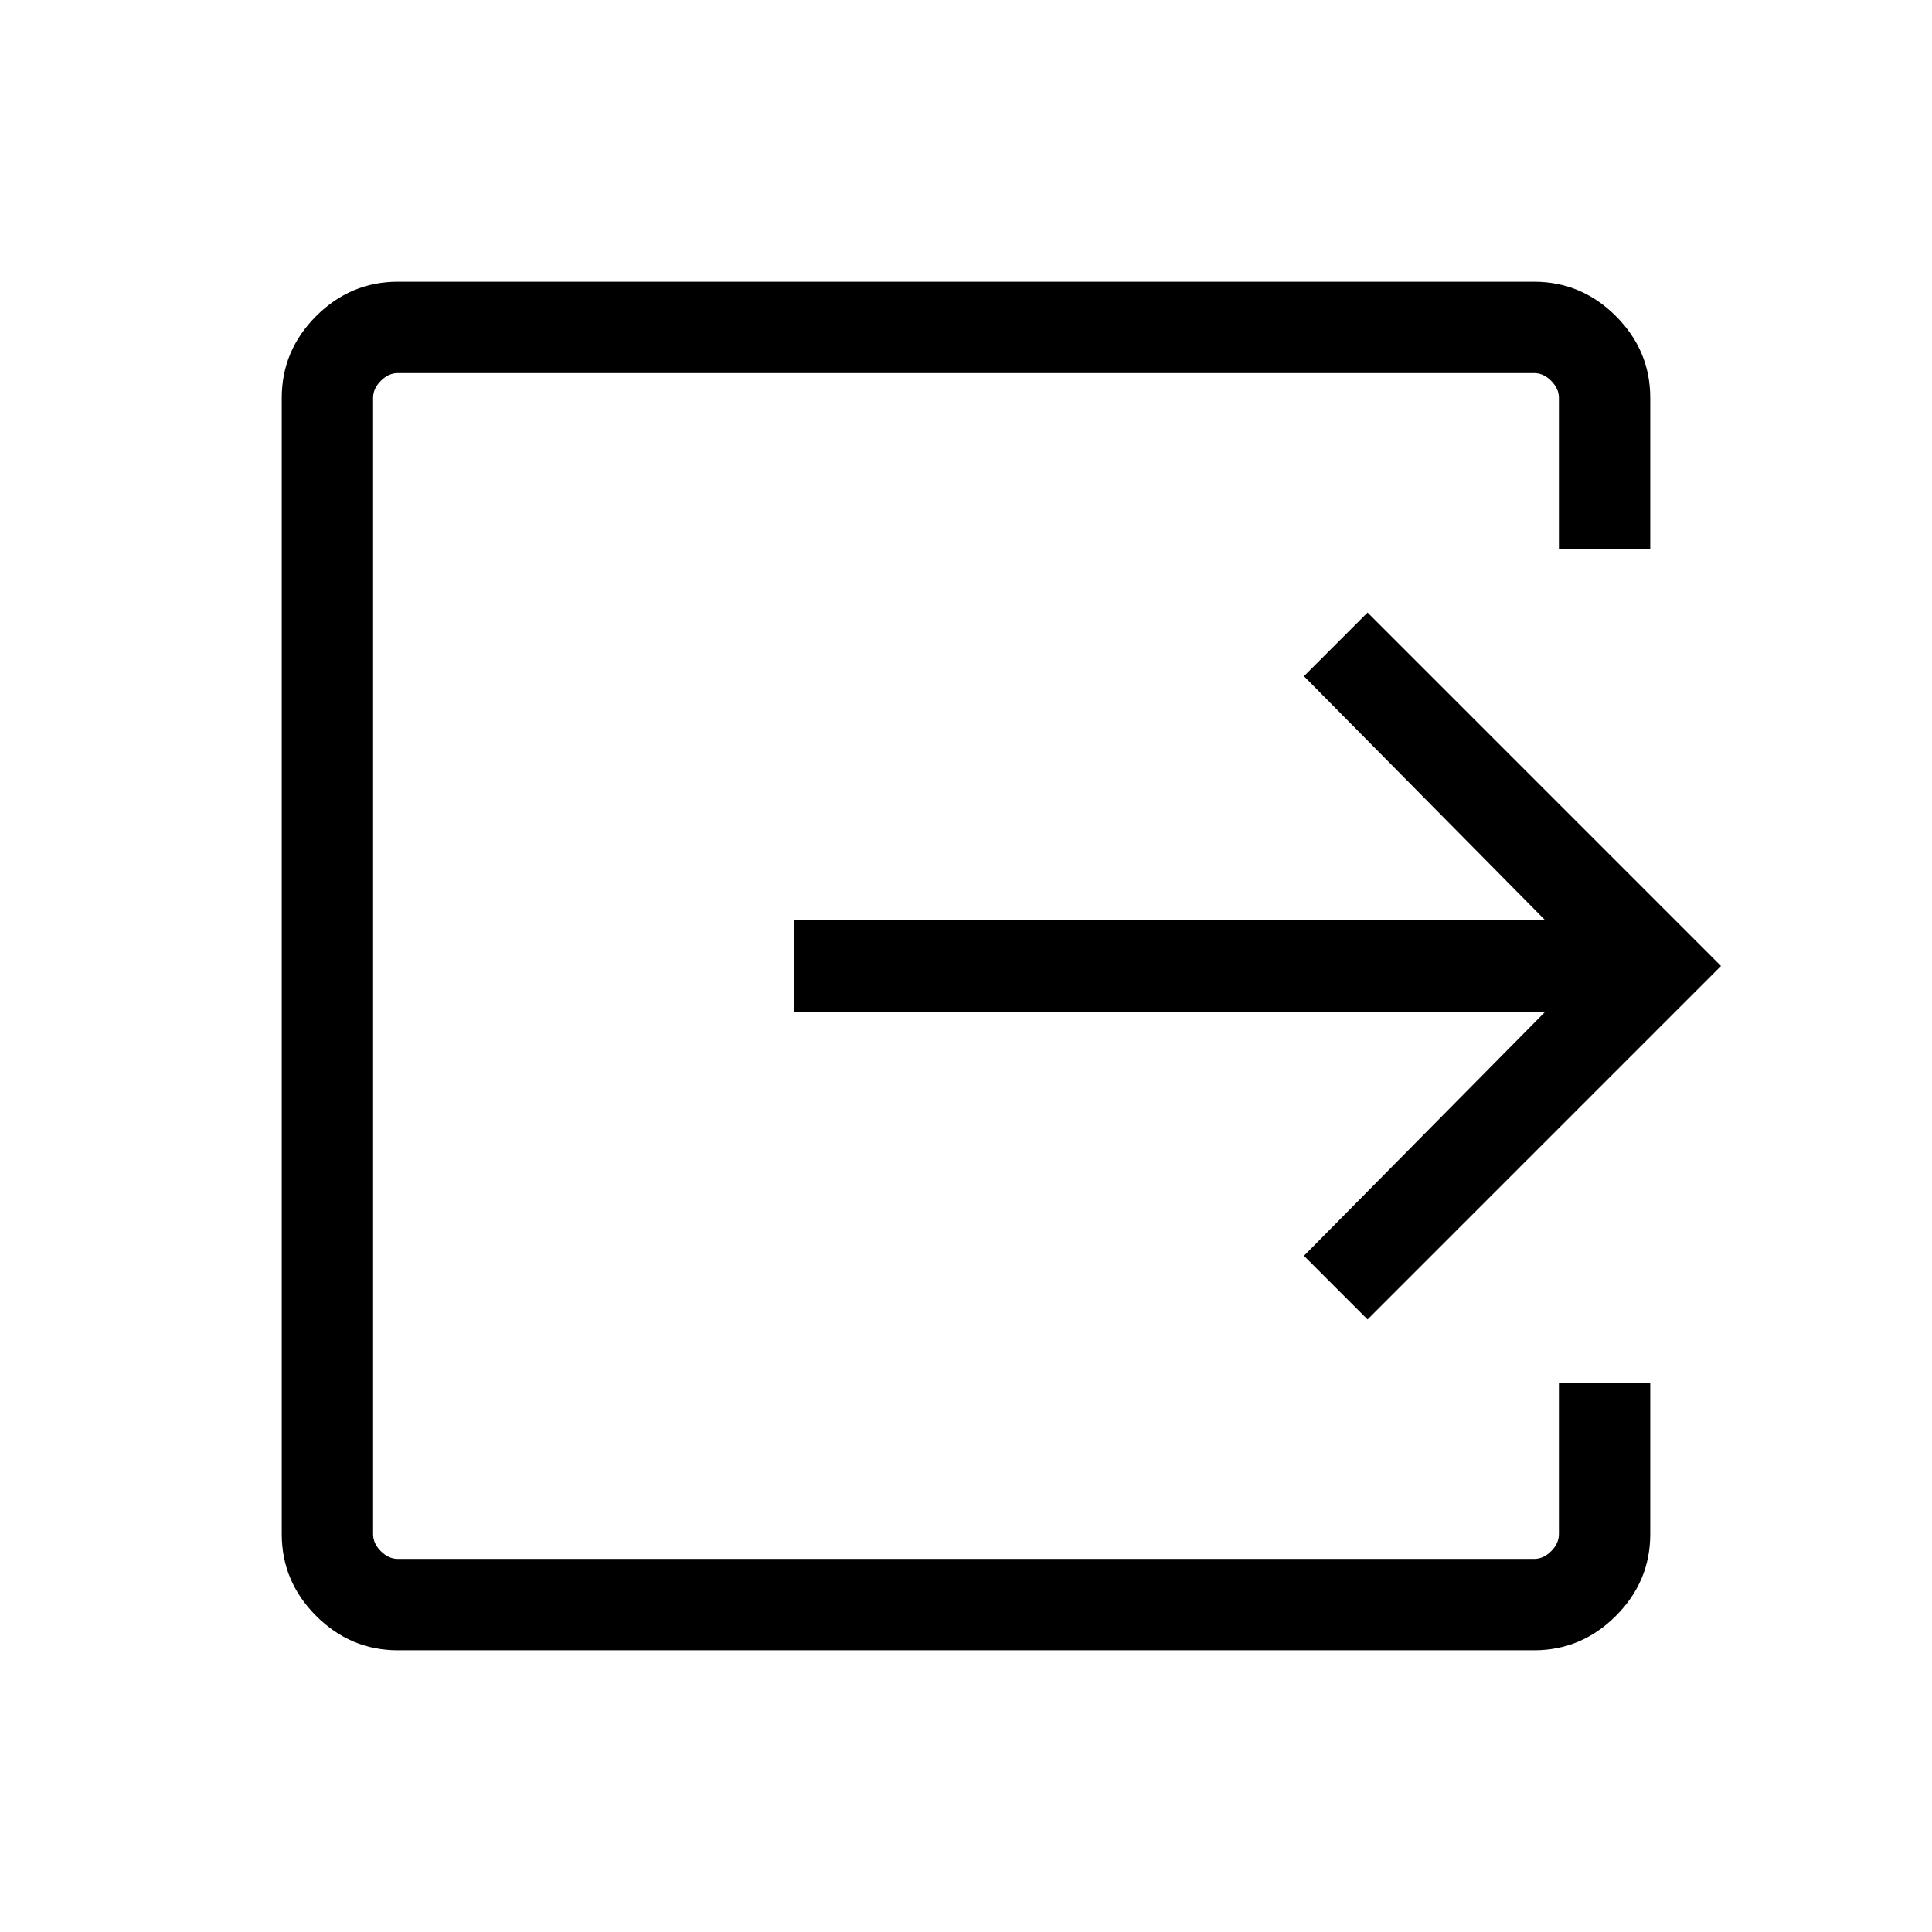 <svg xmlns="http://www.w3.org/2000/svg" width="48" height="48" viewBox="0 -960 960 960"><path d="M197.694-140.001q-23.529 0-40.611-17.082-17.082-17.082-17.082-40.611v-564.612q0-23.529 17.082-40.611 17.082-17.082 40.611-17.082h564.612q23.529 0 40.611 17.082 17.082 17.082 17.082 40.611v74.999h-45.384v-74.999q0-4.616-3.846-8.463-3.847-3.846-8.463-3.846H197.694q-4.616 0-8.463 3.846-3.846 3.847-3.846 8.463v564.612q0 4.616 3.846 8.463 3.847 3.846 8.463 3.846h564.612q4.616 0 8.463-3.846 3.846-3.847 3.846-8.463v-74.999h45.384v74.999q0 23.529-17.082 40.611-17.082 17.082-40.611 17.082H197.694Zm481.843-164.384L647.923-336l119.923-121.308H394.539v-45.384h373.307L647.923-624l31.614-31.615L855.152-480 679.537-304.385Z"/></svg>